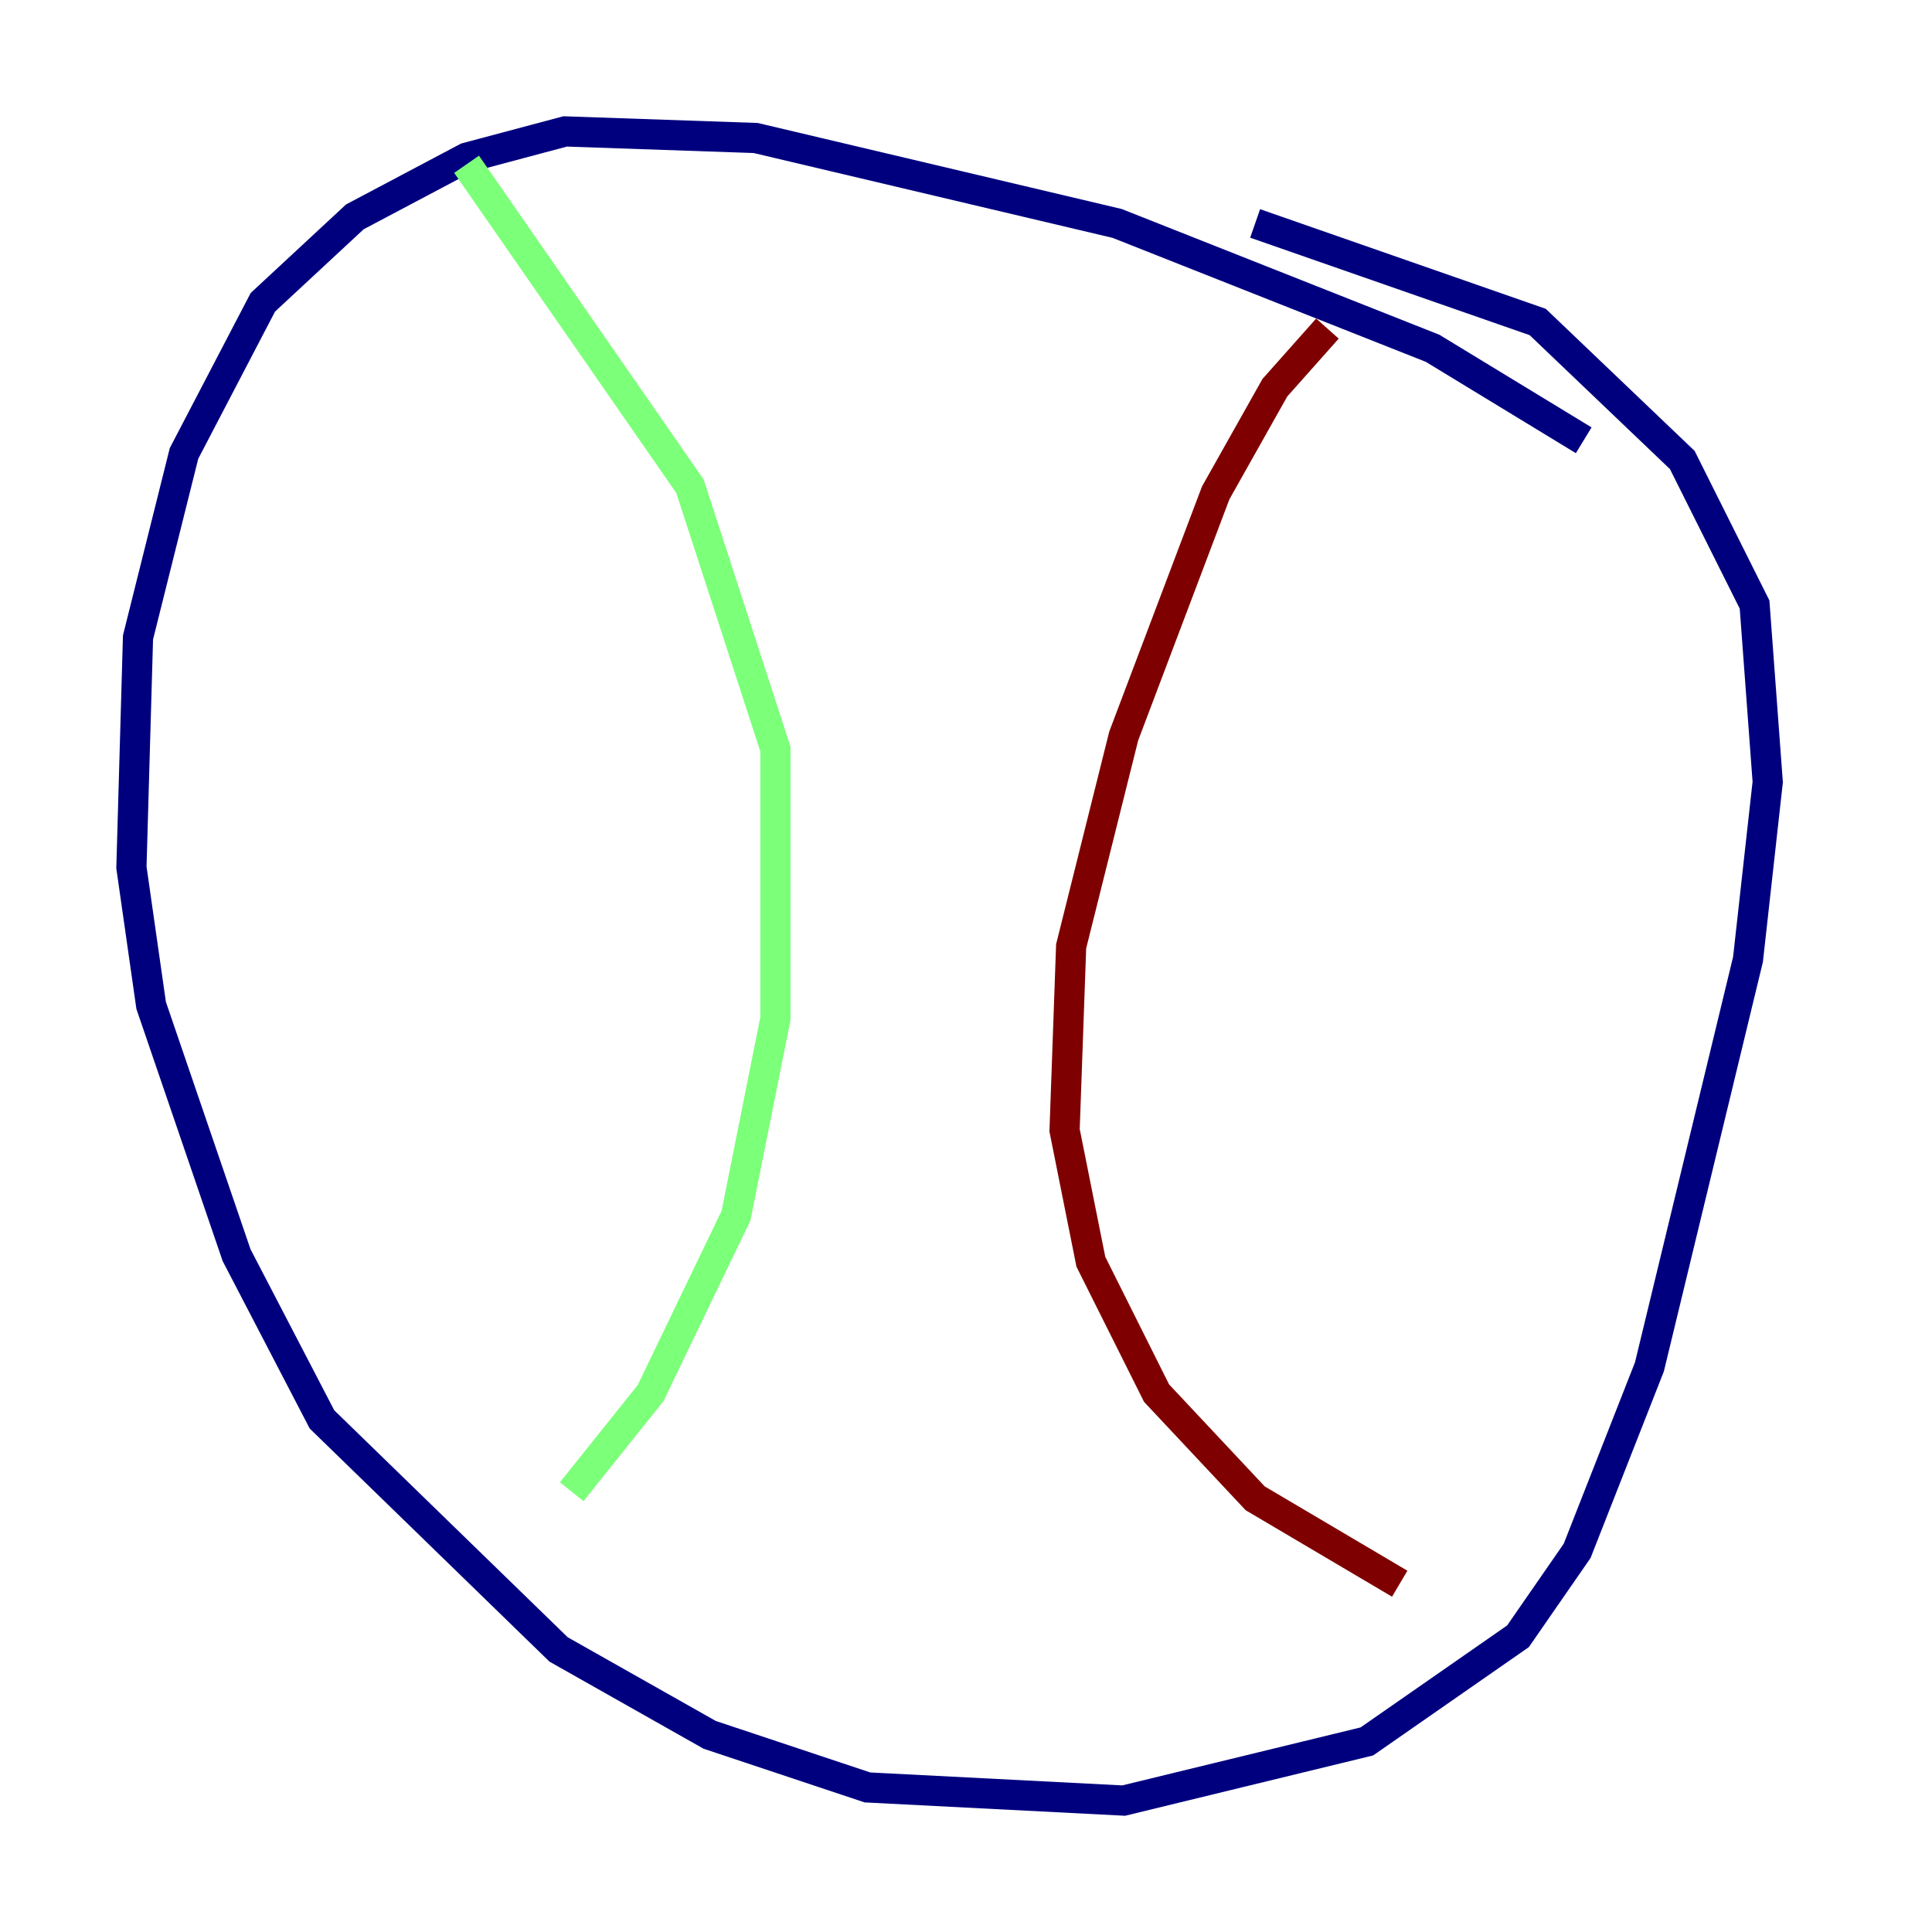 <?xml version="1.0" encoding="utf-8" ?>
<svg baseProfile="tiny" height="128" version="1.2" viewBox="0,0,128,128" width="128" xmlns="http://www.w3.org/2000/svg" xmlns:ev="http://www.w3.org/2001/xml-events" xmlns:xlink="http://www.w3.org/1999/xlink"><defs /><polyline fill="none" points="104.925,29.17 94.912,23.075 74.014,14.803 50.068,9.143 37.442,8.707 30.912,10.449 23.51,14.367 17.415,20.027 12.191,30.041 9.143,42.231 8.707,57.469 10.014,66.612 15.674,83.156 21.333,94.041 37.007,109.279 47.02,114.939 57.469,118.422 74.449,119.293 90.558,115.374 100.571,108.408 104.49,102.748 109.279,90.558 115.809,63.565 117.116,51.809 116.245,40.054 111.456,30.476 101.878,21.333 83.156,14.803" stroke="#00007f" stroke-width="2" /><polyline fill="none" points="30.912,10.884 45.714,32.218 51.374,49.633 51.374,67.483 48.762,80.544 43.102,92.299 37.878,98.83" stroke="#7cff79" stroke-width="2" /><polyline fill="none" points="87.946,21.769 84.463,25.687 80.544,32.653 74.449,48.762 70.966,62.694 70.531,74.884 72.272,83.592 76.626,92.299 83.156,99.265 92.735,104.925" stroke="#7f0000" stroke-width="2" /></svg>